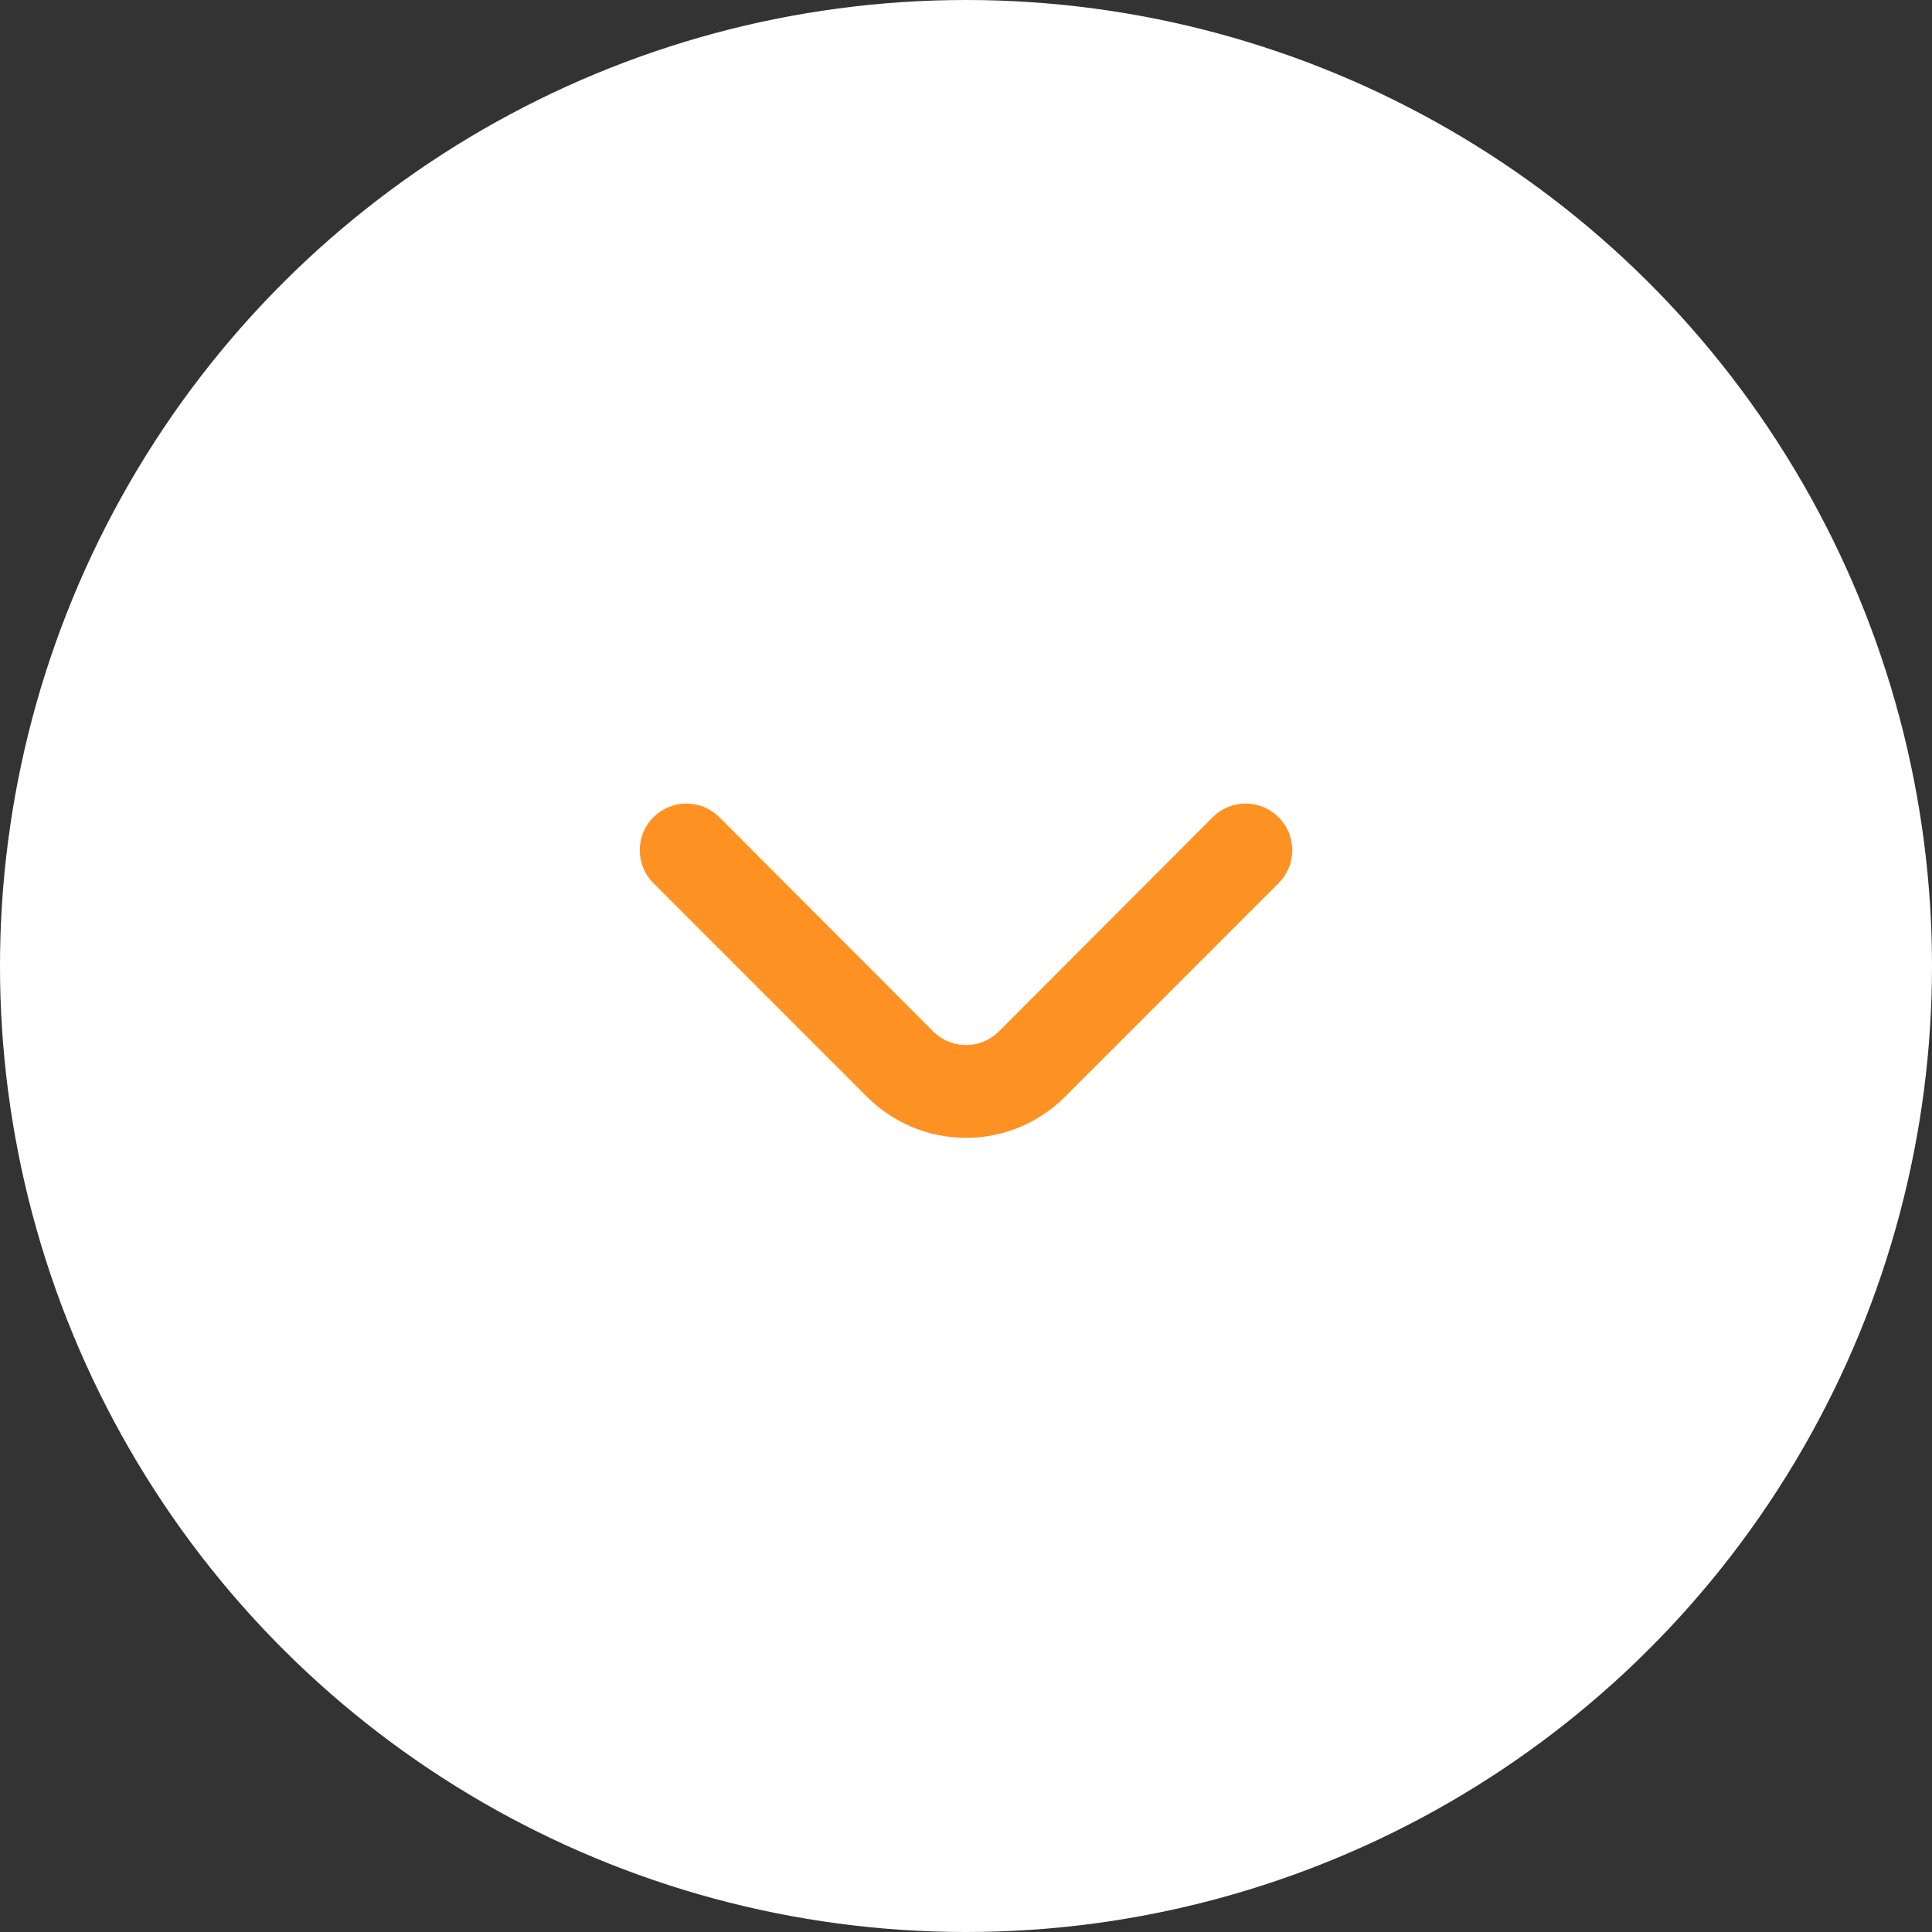 <svg width="38" height="38" viewBox="0 0 38 38" fill="none" xmlns="http://www.w3.org/2000/svg">
<rect x="0" y="0" width="38" height="38" fill="#333333" stroke="none"/>
<ellipse cx="19" cy="19" rx="19" ry="19" transform="matrix(0 1 1 0 0 0)" fill="white"/>
<path d="M19.651 20.283C19.566 20.369 19.465 20.438 19.353 20.484C19.241 20.531 19.121 20.555 19 20.555C18.879 20.555 18.76 20.531 18.648 20.484C18.536 20.438 18.435 20.369 18.35 20.283L14.151 16.076C14.066 15.99 13.965 15.922 13.853 15.875C13.741 15.829 13.621 15.805 13.5 15.805C13.379 15.805 13.26 15.829 13.148 15.875C13.036 15.922 12.935 15.99 12.85 16.076C12.679 16.248 12.583 16.48 12.583 16.722C12.583 16.964 12.679 17.197 12.85 17.368L17.057 21.576C17.573 22.091 18.272 22.38 19 22.38C19.729 22.38 20.428 22.091 20.944 21.576L25.151 17.368C25.321 17.198 25.416 16.967 25.417 16.727C25.418 16.606 25.395 16.486 25.349 16.375C25.303 16.263 25.236 16.162 25.151 16.076C25.066 15.99 24.965 15.922 24.853 15.875C24.741 15.829 24.621 15.805 24.5 15.805C24.379 15.805 24.26 15.829 24.148 15.875C24.036 15.922 23.935 15.99 23.85 16.076L19.651 20.283Z" fill="#FD9222"/>
</svg>
